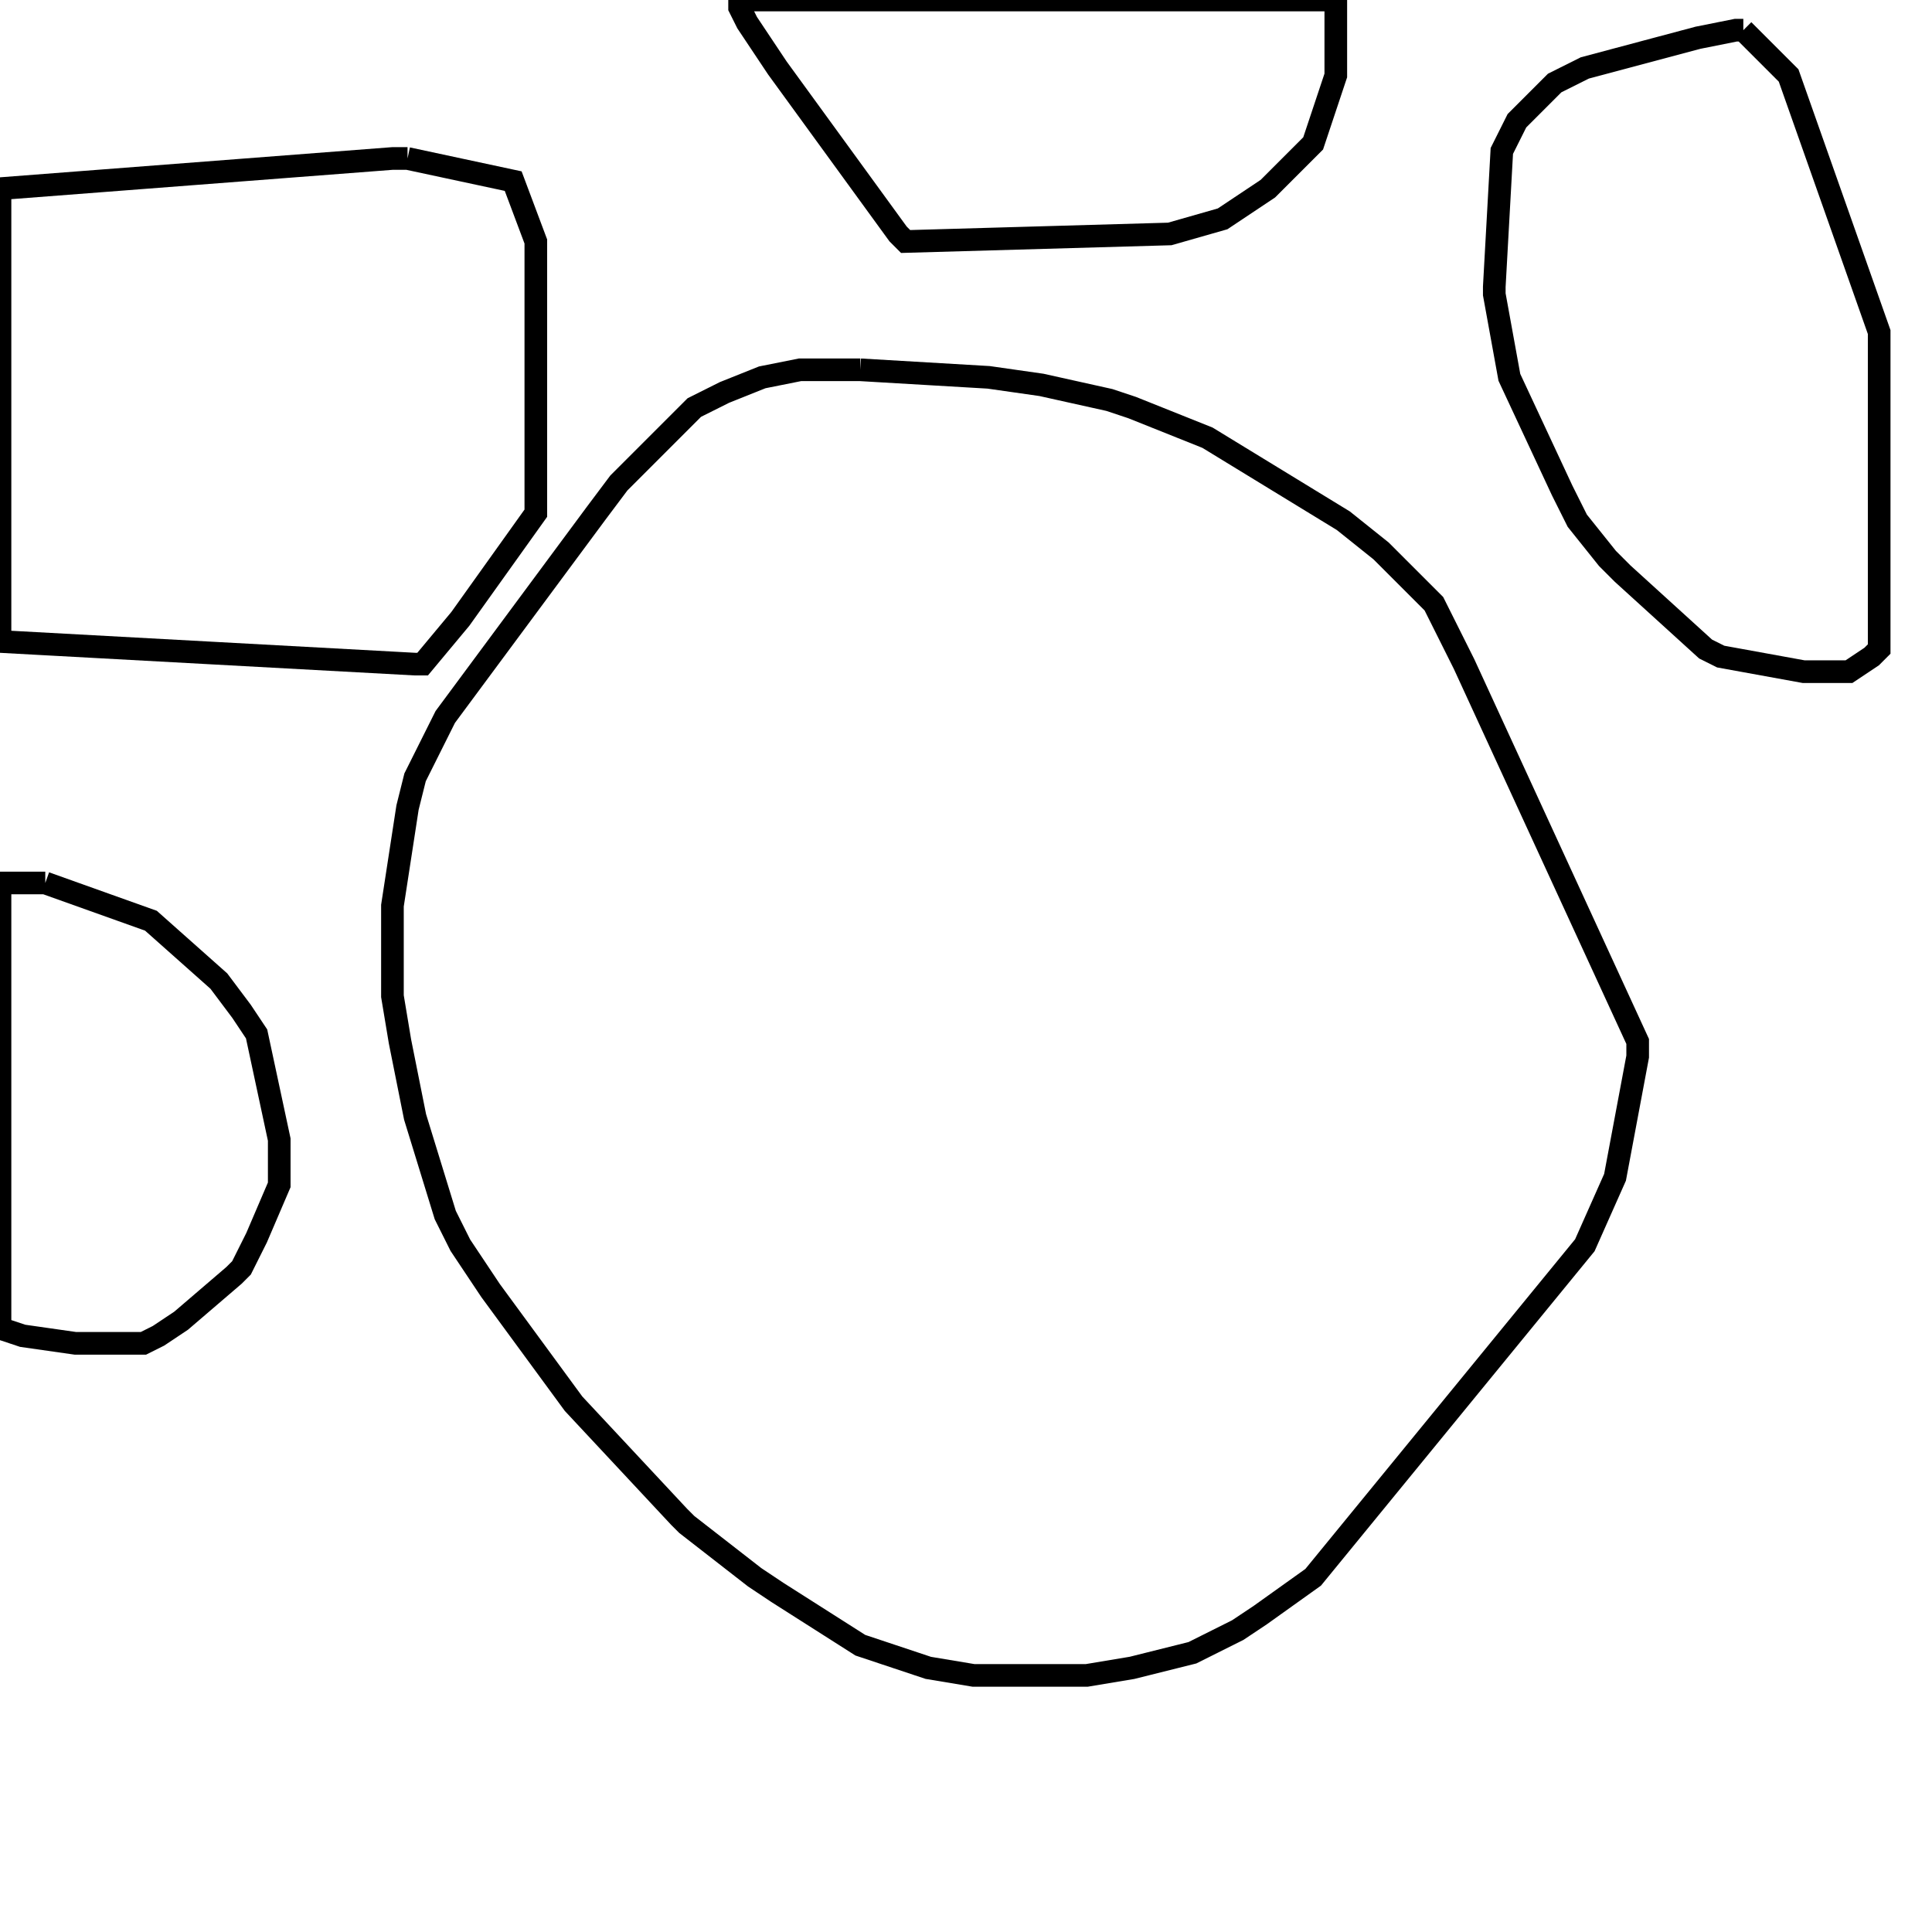 <svg width="256" height="256" xmlns="http://www.w3.org/2000/svg" fill-opacity="0" stroke="black" stroke-width="3" ><path d="M114 49 131 50 138 51 147 53 150 54 160 58 178 69 183 73 190 80 194 88 217 138 217 140 214 156 210 165 174 209 167 214 164 216 158 219 150 221 144 222 129 222 123 221 114 218 103 211 100 209 91 202 90 201 76 186 65 171 61 165 59 161 55 148 53 138 52 132 52 120 54 107 55 103 59 95 79 68 82 64 92 54 96 52 101 50 106 49 114 49 "/><path d="M54 21 68 24 71 32 71 68 61 82 56 88 55 88 0 85 0 25 52 21 54 21 "/><path d="M231 4 237 10 249 44 249 86 248 87 245 89 239 89 228 87 226 86 215 76 213 74 209 69 207 65 200 50 198 39 198 38 199 20 201 16 206 11 210 9 225 5 230 4 231 4 "/><path d="M177 0 177 10 174 19 168 25 162 29 155 31 120 32 119 31 103 9 99 3 98 1 98 0 177 0 "/><path d="M6 117 20 122 29 130 32 134 34 137 37 151 37 157 34 164 32 168 31 169 24 175 21 177 19 178 10 178 3 177 0 176 0 117 6 117 "/></svg>